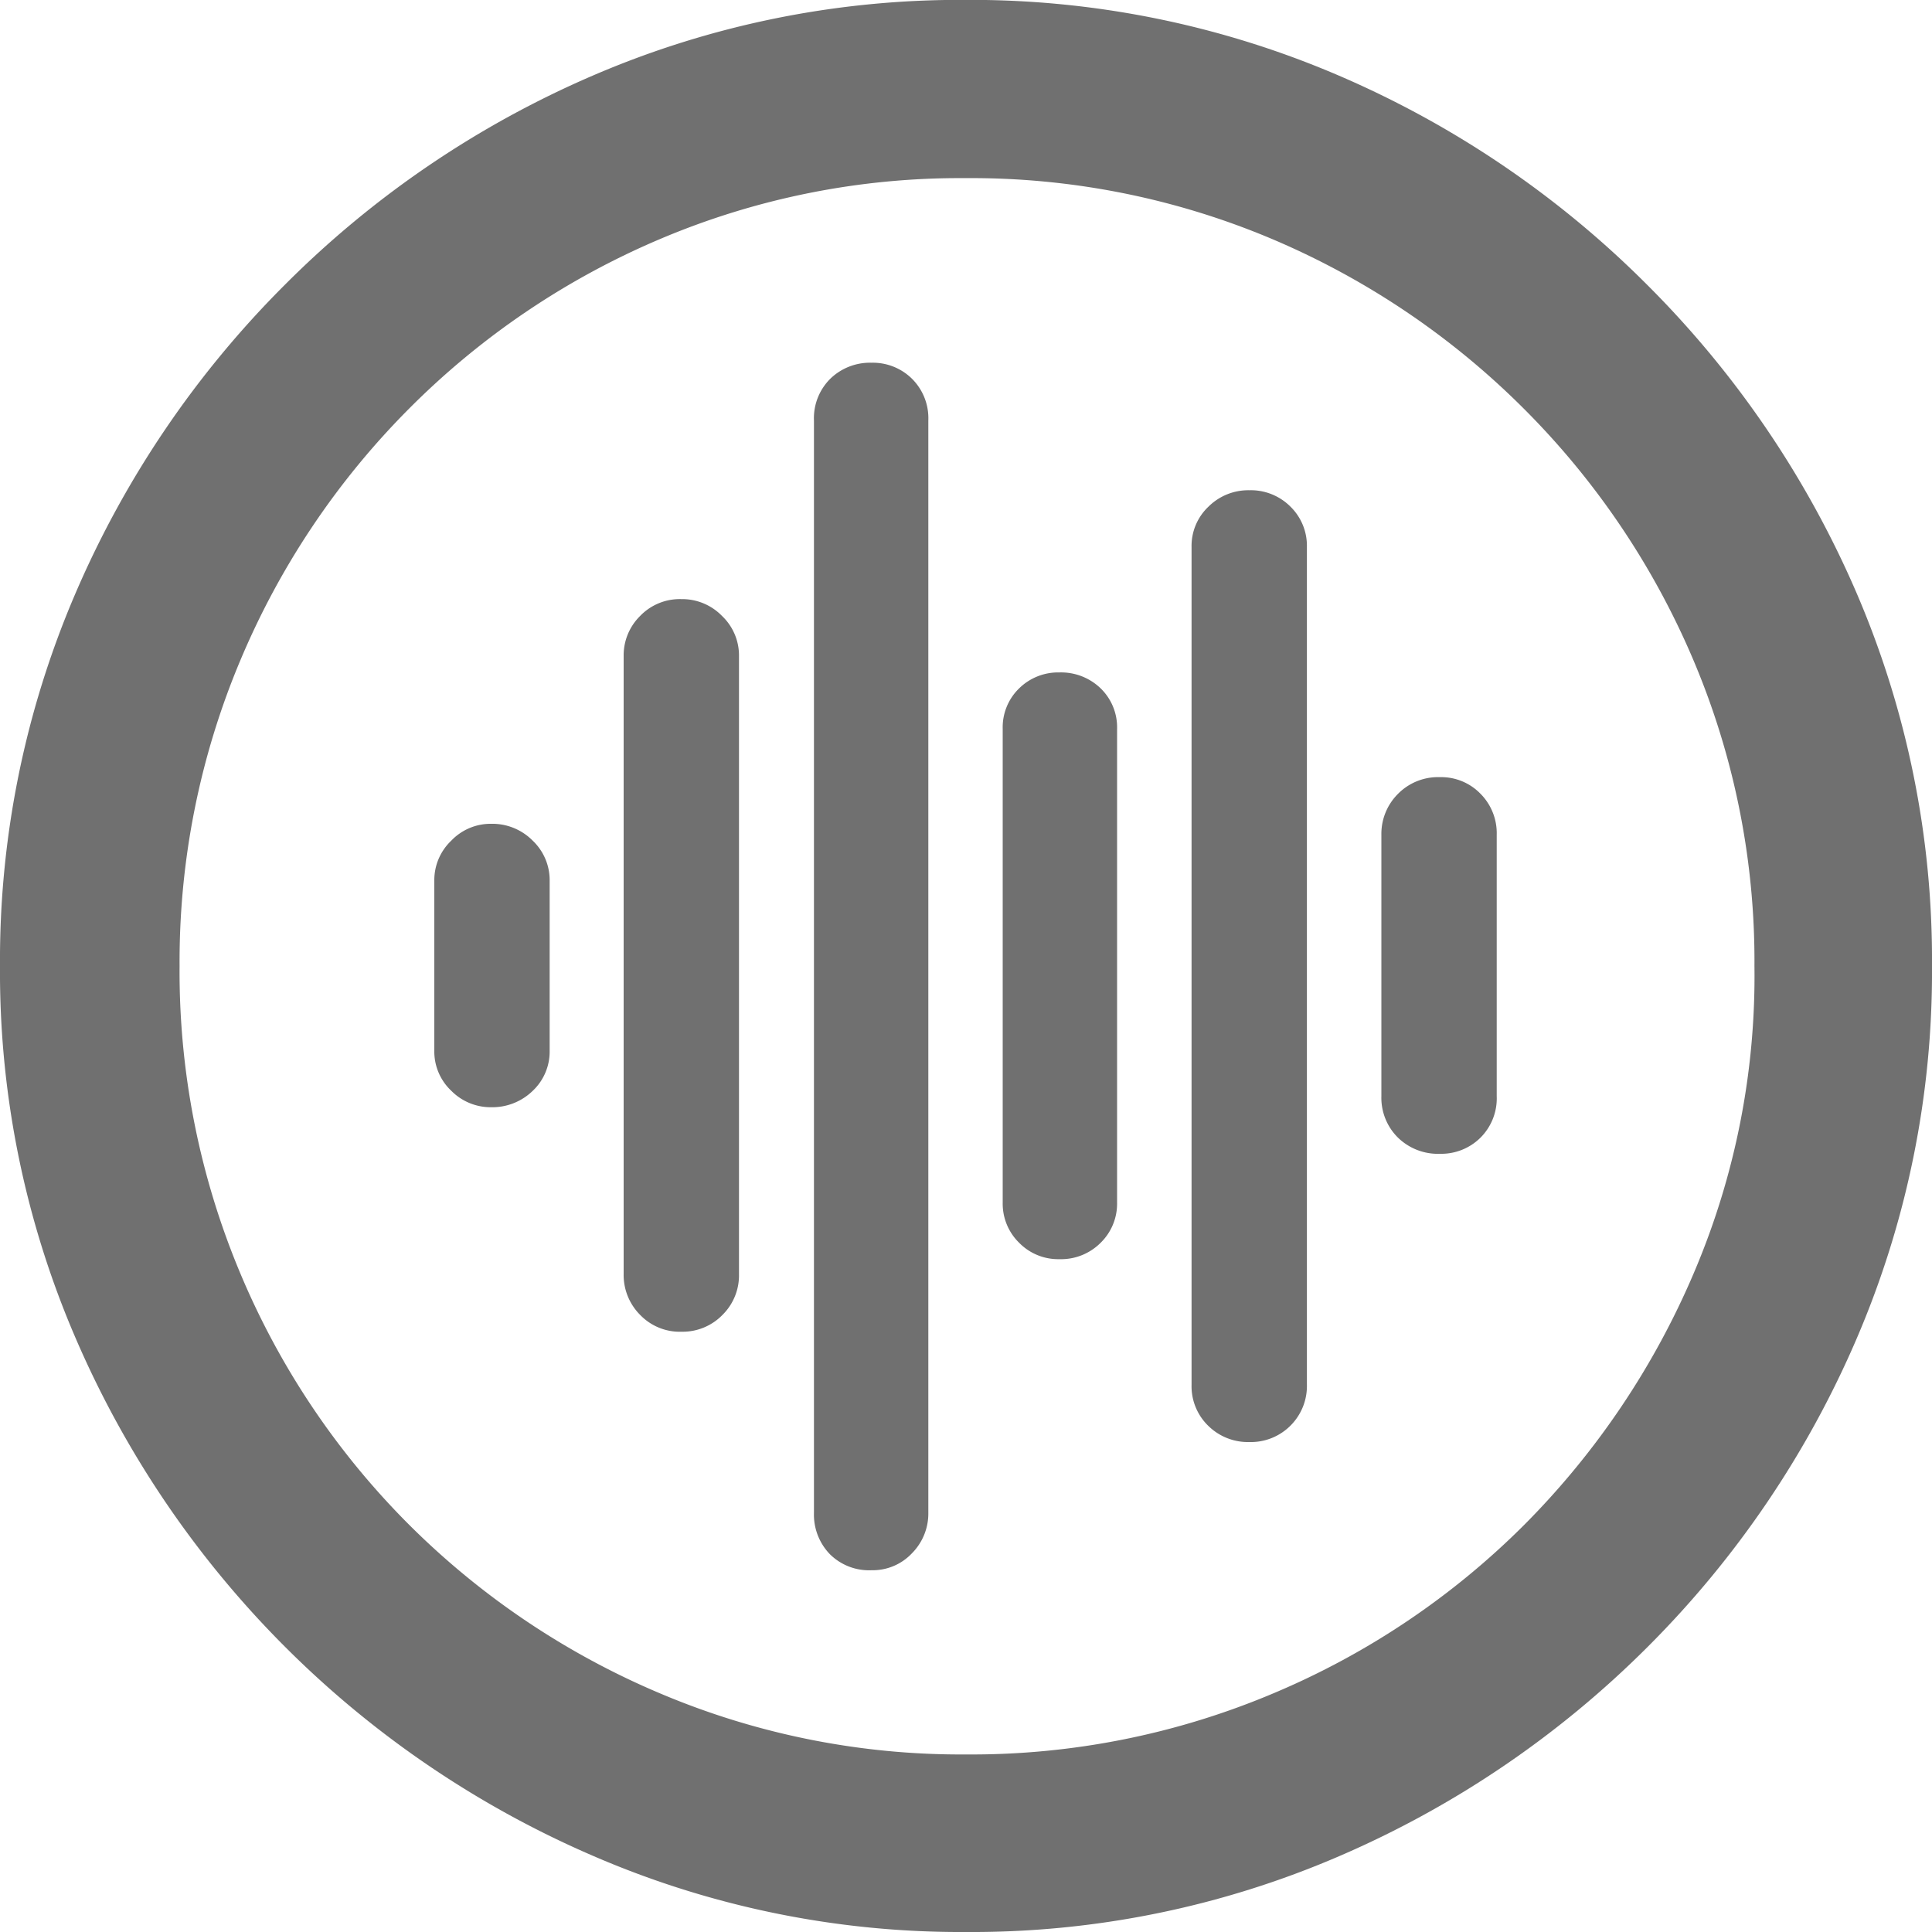 <svg xmlns="http://www.w3.org/2000/svg" width="20" height="20" viewBox="0 0 20 20">
<path id="_Audio" data-name="􀞈 Audio" d="M11.65,3.838a9.6,9.6,0,0,0,3.868-.787A10.241,10.241,0,0,0,18.708.885,10.185,10.185,0,0,0,20.868-2.3a9.616,9.616,0,0,0,.782-3.863,9.616,9.616,0,0,0-.782-3.863A10.2,10.2,0,0,0,18.7-13.215a10.187,10.187,0,0,0-3.194-2.166,9.652,9.652,0,0,0-3.868-.782,9.6,9.6,0,0,0-3.848.782A10.187,10.187,0,0,0,4.6-13.215a10.2,10.2,0,0,0-2.166,3.189A9.616,9.616,0,0,0,1.65-6.162,9.562,9.562,0,0,0,2.437-2.3,10.258,10.258,0,0,0,4.6.885,10.241,10.241,0,0,0,7.792,3.051,9.573,9.573,0,0,0,11.65,3.838ZM11.65,2a7.982,7.982,0,0,1-3.169-.633,8.179,8.179,0,0,1-2.6-1.749,8.109,8.109,0,0,1-1.744-2.6,8.065,8.065,0,0,1-.628-3.179A8.039,8.039,0,0,1,4.14-9.331a8.169,8.169,0,0,1,1.744-2.6,8.153,8.153,0,0,1,2.593-1.754,7.945,7.945,0,0,1,3.164-.633,8,8,0,0,1,3.184.633,8.214,8.214,0,0,1,2.6,1.754,8.2,8.2,0,0,1,1.754,2.6,7.982,7.982,0,0,1,.633,3.169,7.83,7.83,0,0,1-.628,3.179,8.294,8.294,0,0,1-1.749,2.6A8.119,8.119,0,0,1,14.84,1.364,8.034,8.034,0,0,1,11.65,2ZM6.733-4.7a.6.6,0,0,0,.432-.17.558.558,0,0,0,.175-.417V-7.047a.563.563,0,0,0-.175-.412.587.587,0,0,0-.432-.175.563.563,0,0,0-.412.175.563.563,0,0,0-.175.412v1.759a.558.558,0,0,0,.175.417A.572.572,0,0,0,6.733-4.7ZM8.708-2.376a.575.575,0,0,0,.422-.175A.575.575,0,0,0,9.3-2.973v-6.4a.563.563,0,0,0-.175-.412.575.575,0,0,0-.422-.175.57.57,0,0,0-.427.175.572.572,0,0,0-.17.412v6.4a.584.584,0,0,0,.17.422A.57.57,0,0,0,8.708-2.376ZM10.673.093a.558.558,0,0,0,.417-.175.584.584,0,0,0,.17-.422V-11.81a.575.575,0,0,0-.17-.432.576.576,0,0,0-.417-.165.589.589,0,0,0-.427.165.575.575,0,0,0-.17.432V-.5a.589.589,0,0,0,.165.427A.575.575,0,0,0,10.673.093Zm1.944-3.22a.579.579,0,0,0,.427-.17.566.566,0,0,0,.17-.417v-4.9a.562.562,0,0,0-.17-.422.589.589,0,0,0-.427-.165.576.576,0,0,0-.417.165.562.562,0,0,0-.17.422v4.9a.566.566,0,0,0,.17.417A.566.566,0,0,0,12.617-3.127Zm1.965,1.893a.579.579,0,0,0,.427-.17.579.579,0,0,0,.17-.427V-10.5a.566.566,0,0,0-.17-.417.579.579,0,0,0-.427-.17.584.584,0,0,0-.422.17.558.558,0,0,0-.175.417v8.673a.57.57,0,0,0,.175.427A.584.584,0,0,0,14.582-1.234Zm1.975-2.984a.576.576,0,0,0,.417-.165.575.575,0,0,0,.17-.432V-7.52a.579.579,0,0,0-.17-.427.566.566,0,0,0-.417-.17.583.583,0,0,0-.437.175.584.584,0,0,0-.17.422v2.706a.579.579,0,0,0,.17.427A.592.592,0,0,0,16.558-4.218Z" transform="translate(-1.65 16.162)" fill="#707070" />
</svg>